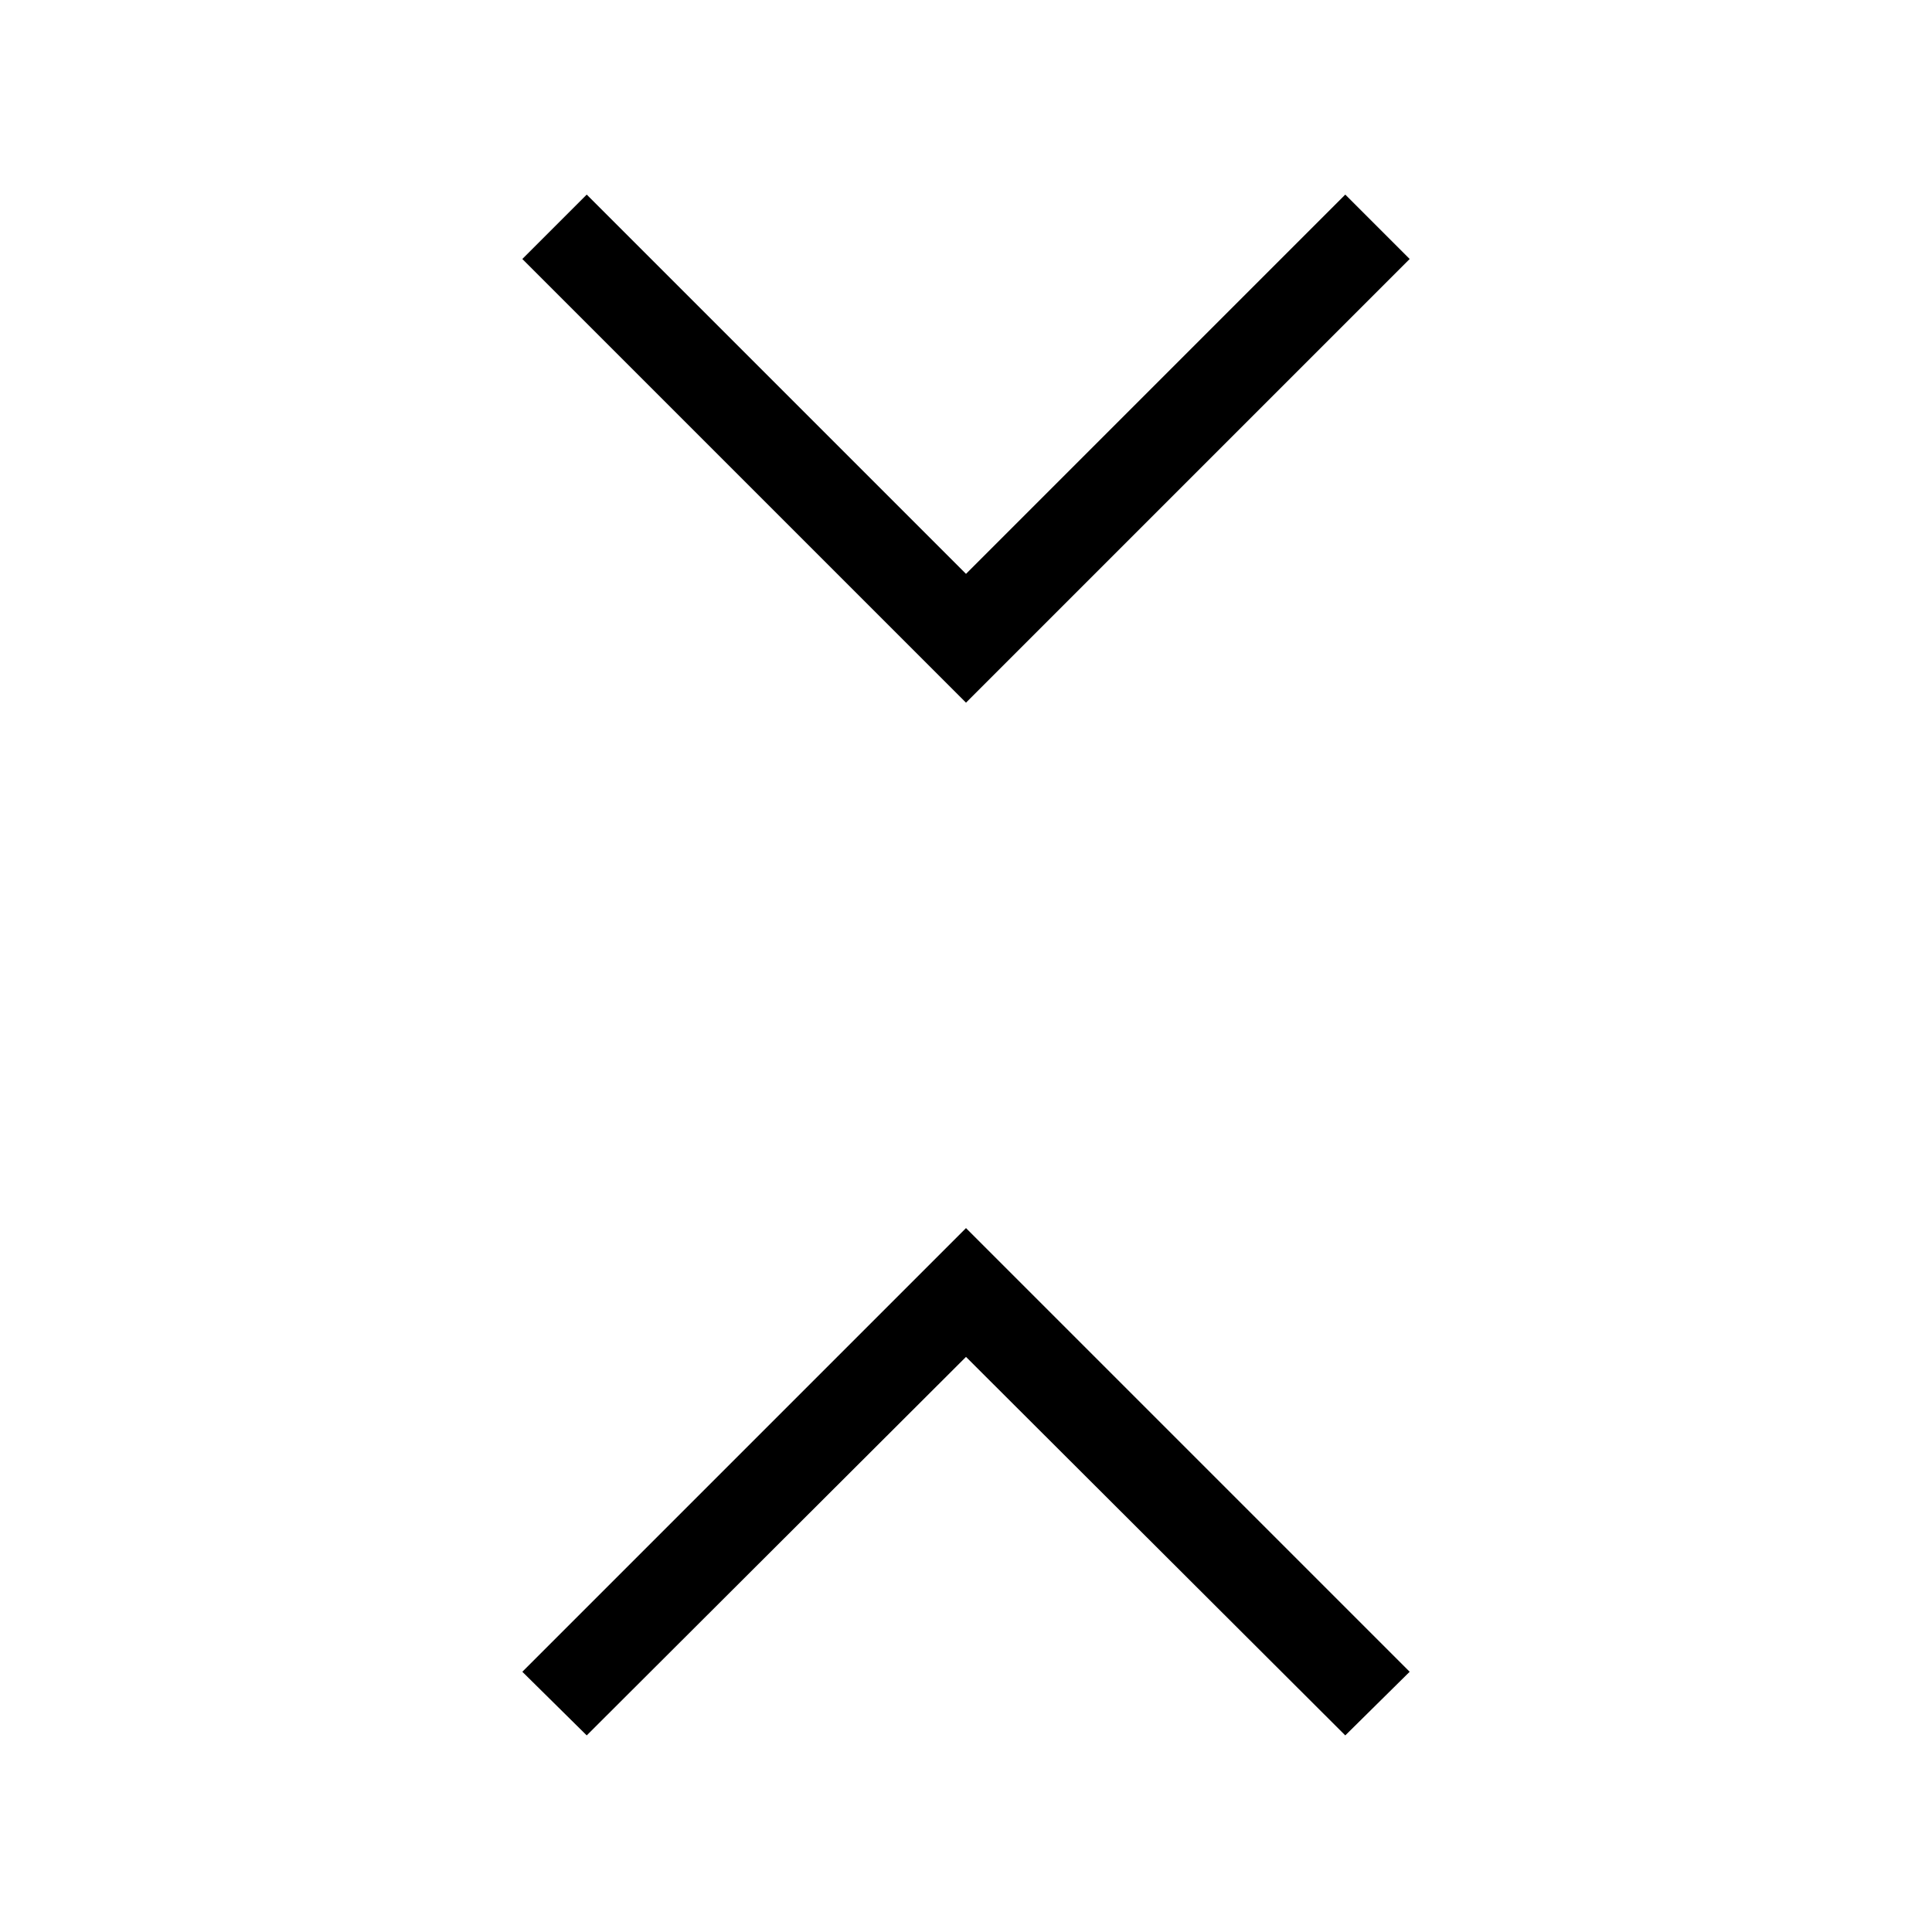 <svg xmlns="http://www.w3.org/2000/svg" width="48" height="48" viewBox="0 -960 960 960"><path d="m291.54-97.69-32-31.62L480-349.77l220.46 220.46-32 31.62L480-285.77 291.54-97.69ZM480-610.85 259.54-831.31l32-32L480-674.85l188.46-188.46 32 32L480-610.85Z"/></svg>